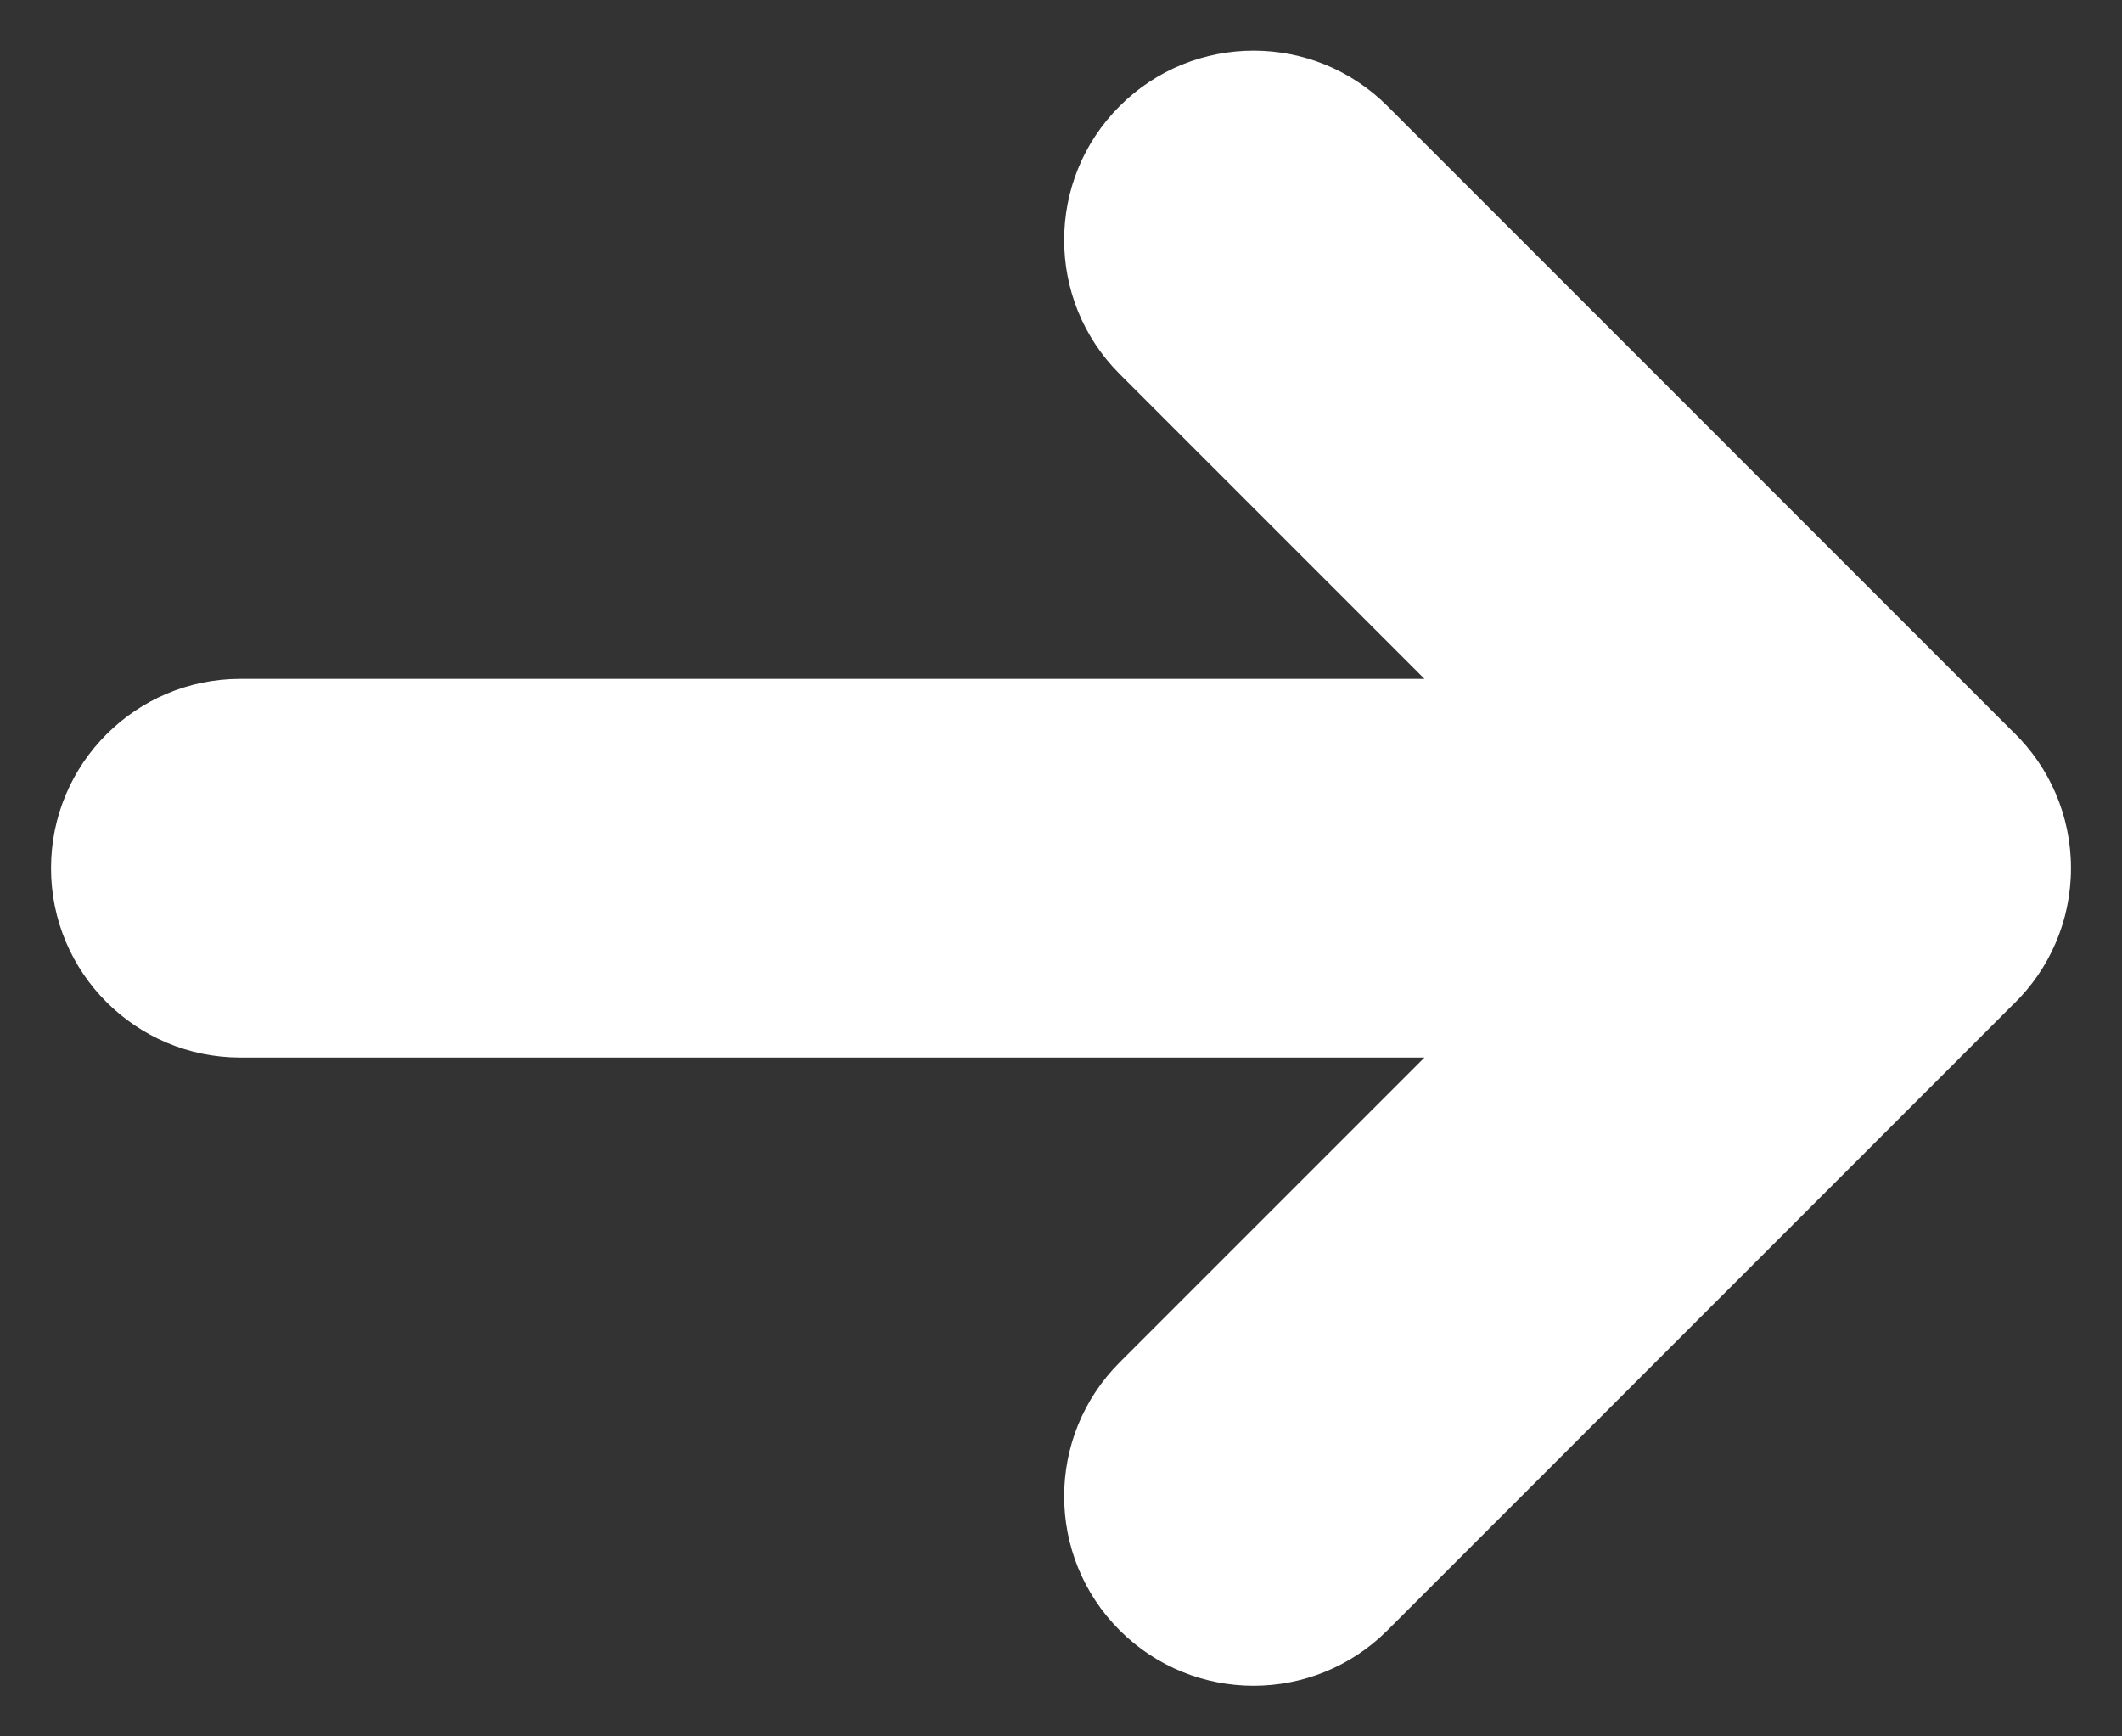 
<svg width="22px" height="18px" viewBox="0 0 22 18" version="1.1" xmlns="http://www.w3.org/2000/svg" xmlns:xlink="http://www.w3.org/1999/xlink">
    <rect x="0" y="0" width="22" height="18" fill="#333333" stroke="none"/>
    <!-- Generator: Sketch 48.1 (47250) - http://www.bohemiancoding.com/sketch -->
    <desc>Created with Sketch.</desc>
    <defs></defs>
    <g id="Page-1" stroke="none" stroke-width="1" fill="none" fill-rule="evenodd">
        <g id="Artboard" transform="translate(-575, -451)" fill="#FFFFFF">
            <path d="M589.768,461.963 L577.492,461.963 C576.408,461.963 575.529,461.084 575.529,460 C575.529,458.916 576.408,458.037 577.492,458.037 L589.768,458.037 L586.608,454.877 C585.841,454.11 585.841,452.867 586.608,452.1 C587.375,451.333 588.618,451.333 589.385,452.1 L595.863,458.579 C595.869,458.584 595.874,458.59 595.88,458.595 C596.245,458.952 596.471,459.45 596.471,460 C596.471,460.55 596.245,461.048 595.88,461.405 C595.874,461.41 595.869,461.416 595.863,461.421 L589.385,467.9 C588.618,468.667 587.375,468.667 586.608,467.9 C585.841,467.133 585.841,465.89 586.608,465.123 L589.768,461.963 Z" id="Combined-Shape"></path>
        </g>
    </g>
</svg>